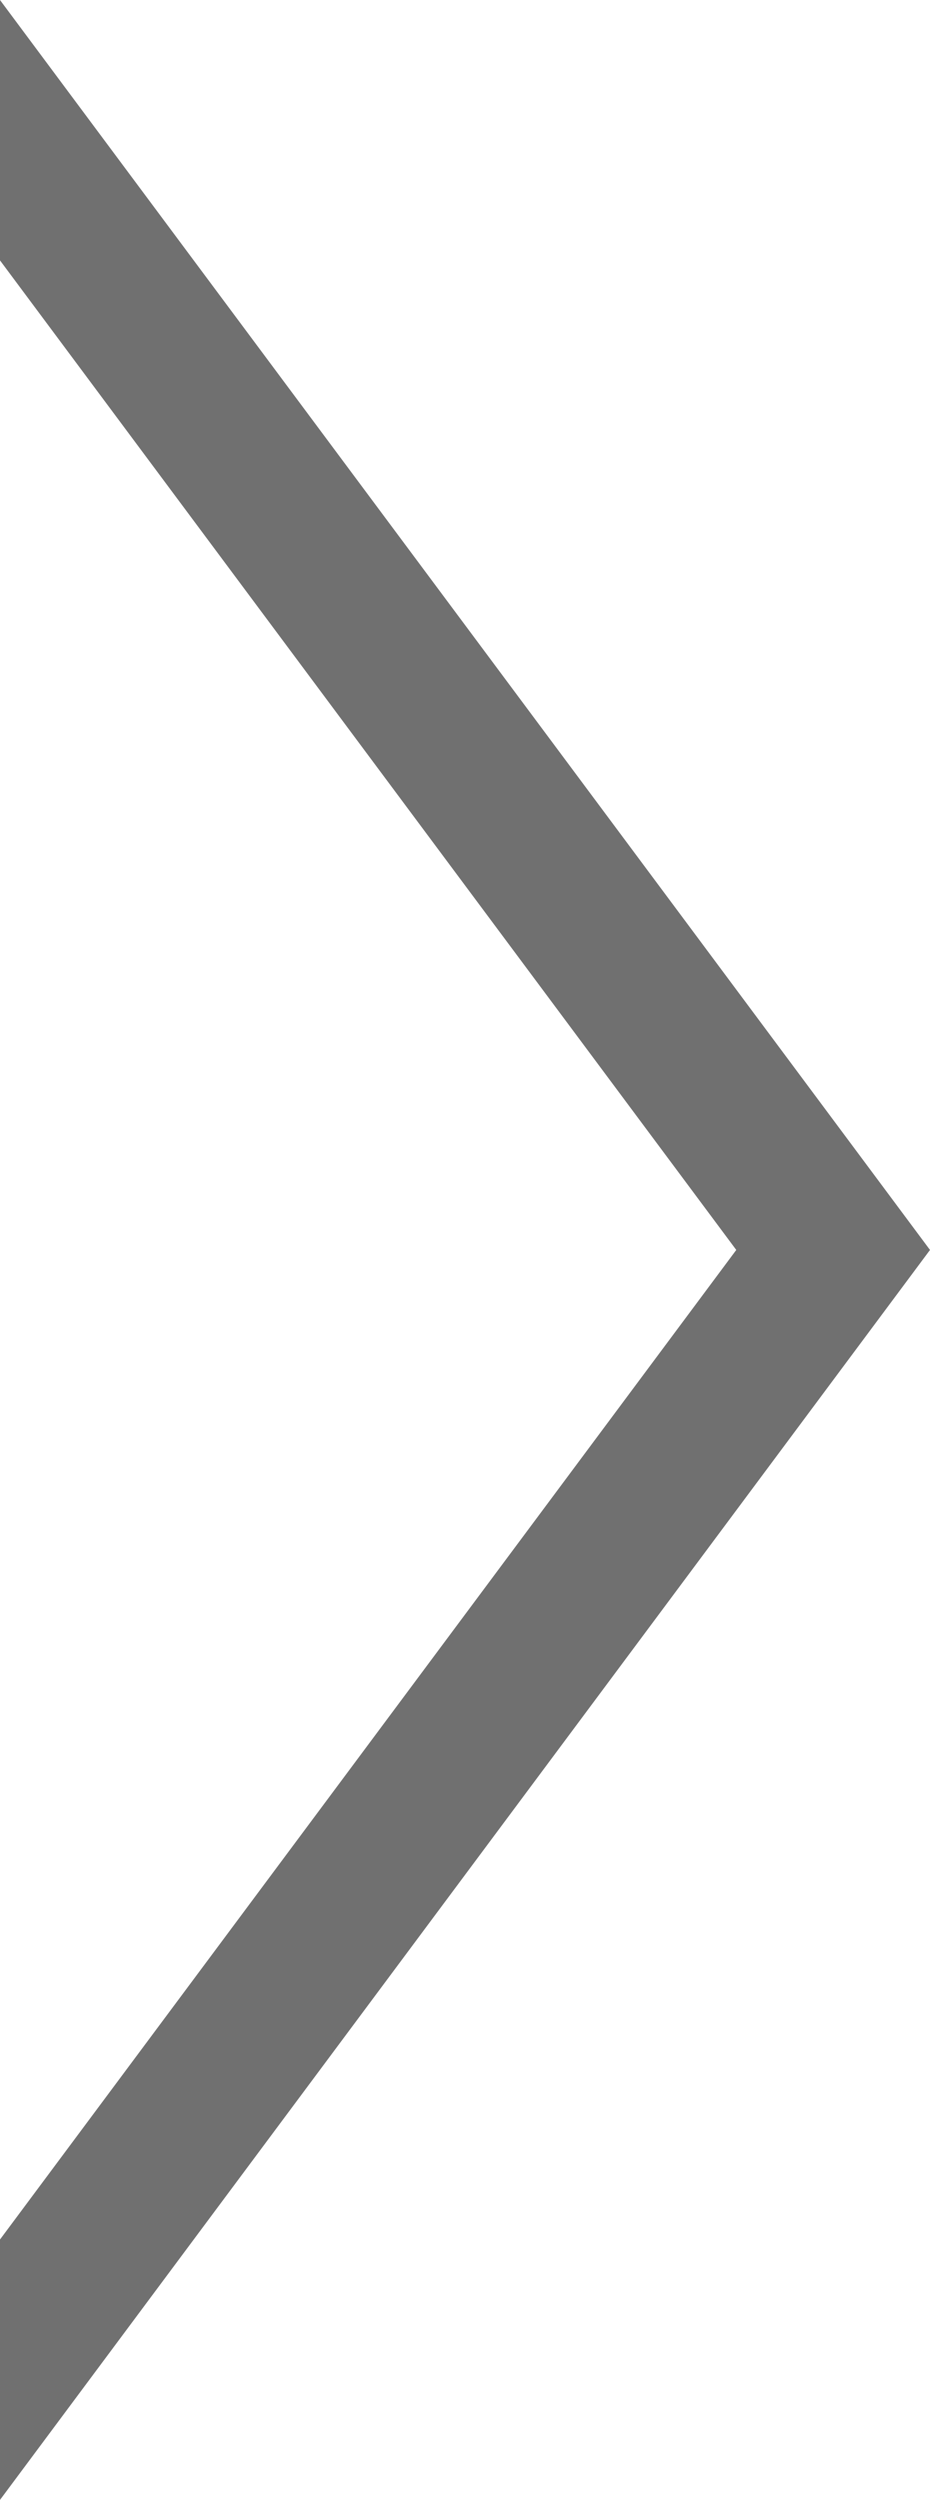 <svg xmlns="http://www.w3.org/2000/svg" width="16" height="43" viewBox="0 0 16 43">
  <path id="Right-dark-color" d="M43,16H38.521L21.5,3.333,4.479,16H0L21.5,0,43,16Z" transform="translate(16) rotate(90)" fill="#707070"/>
</svg>
